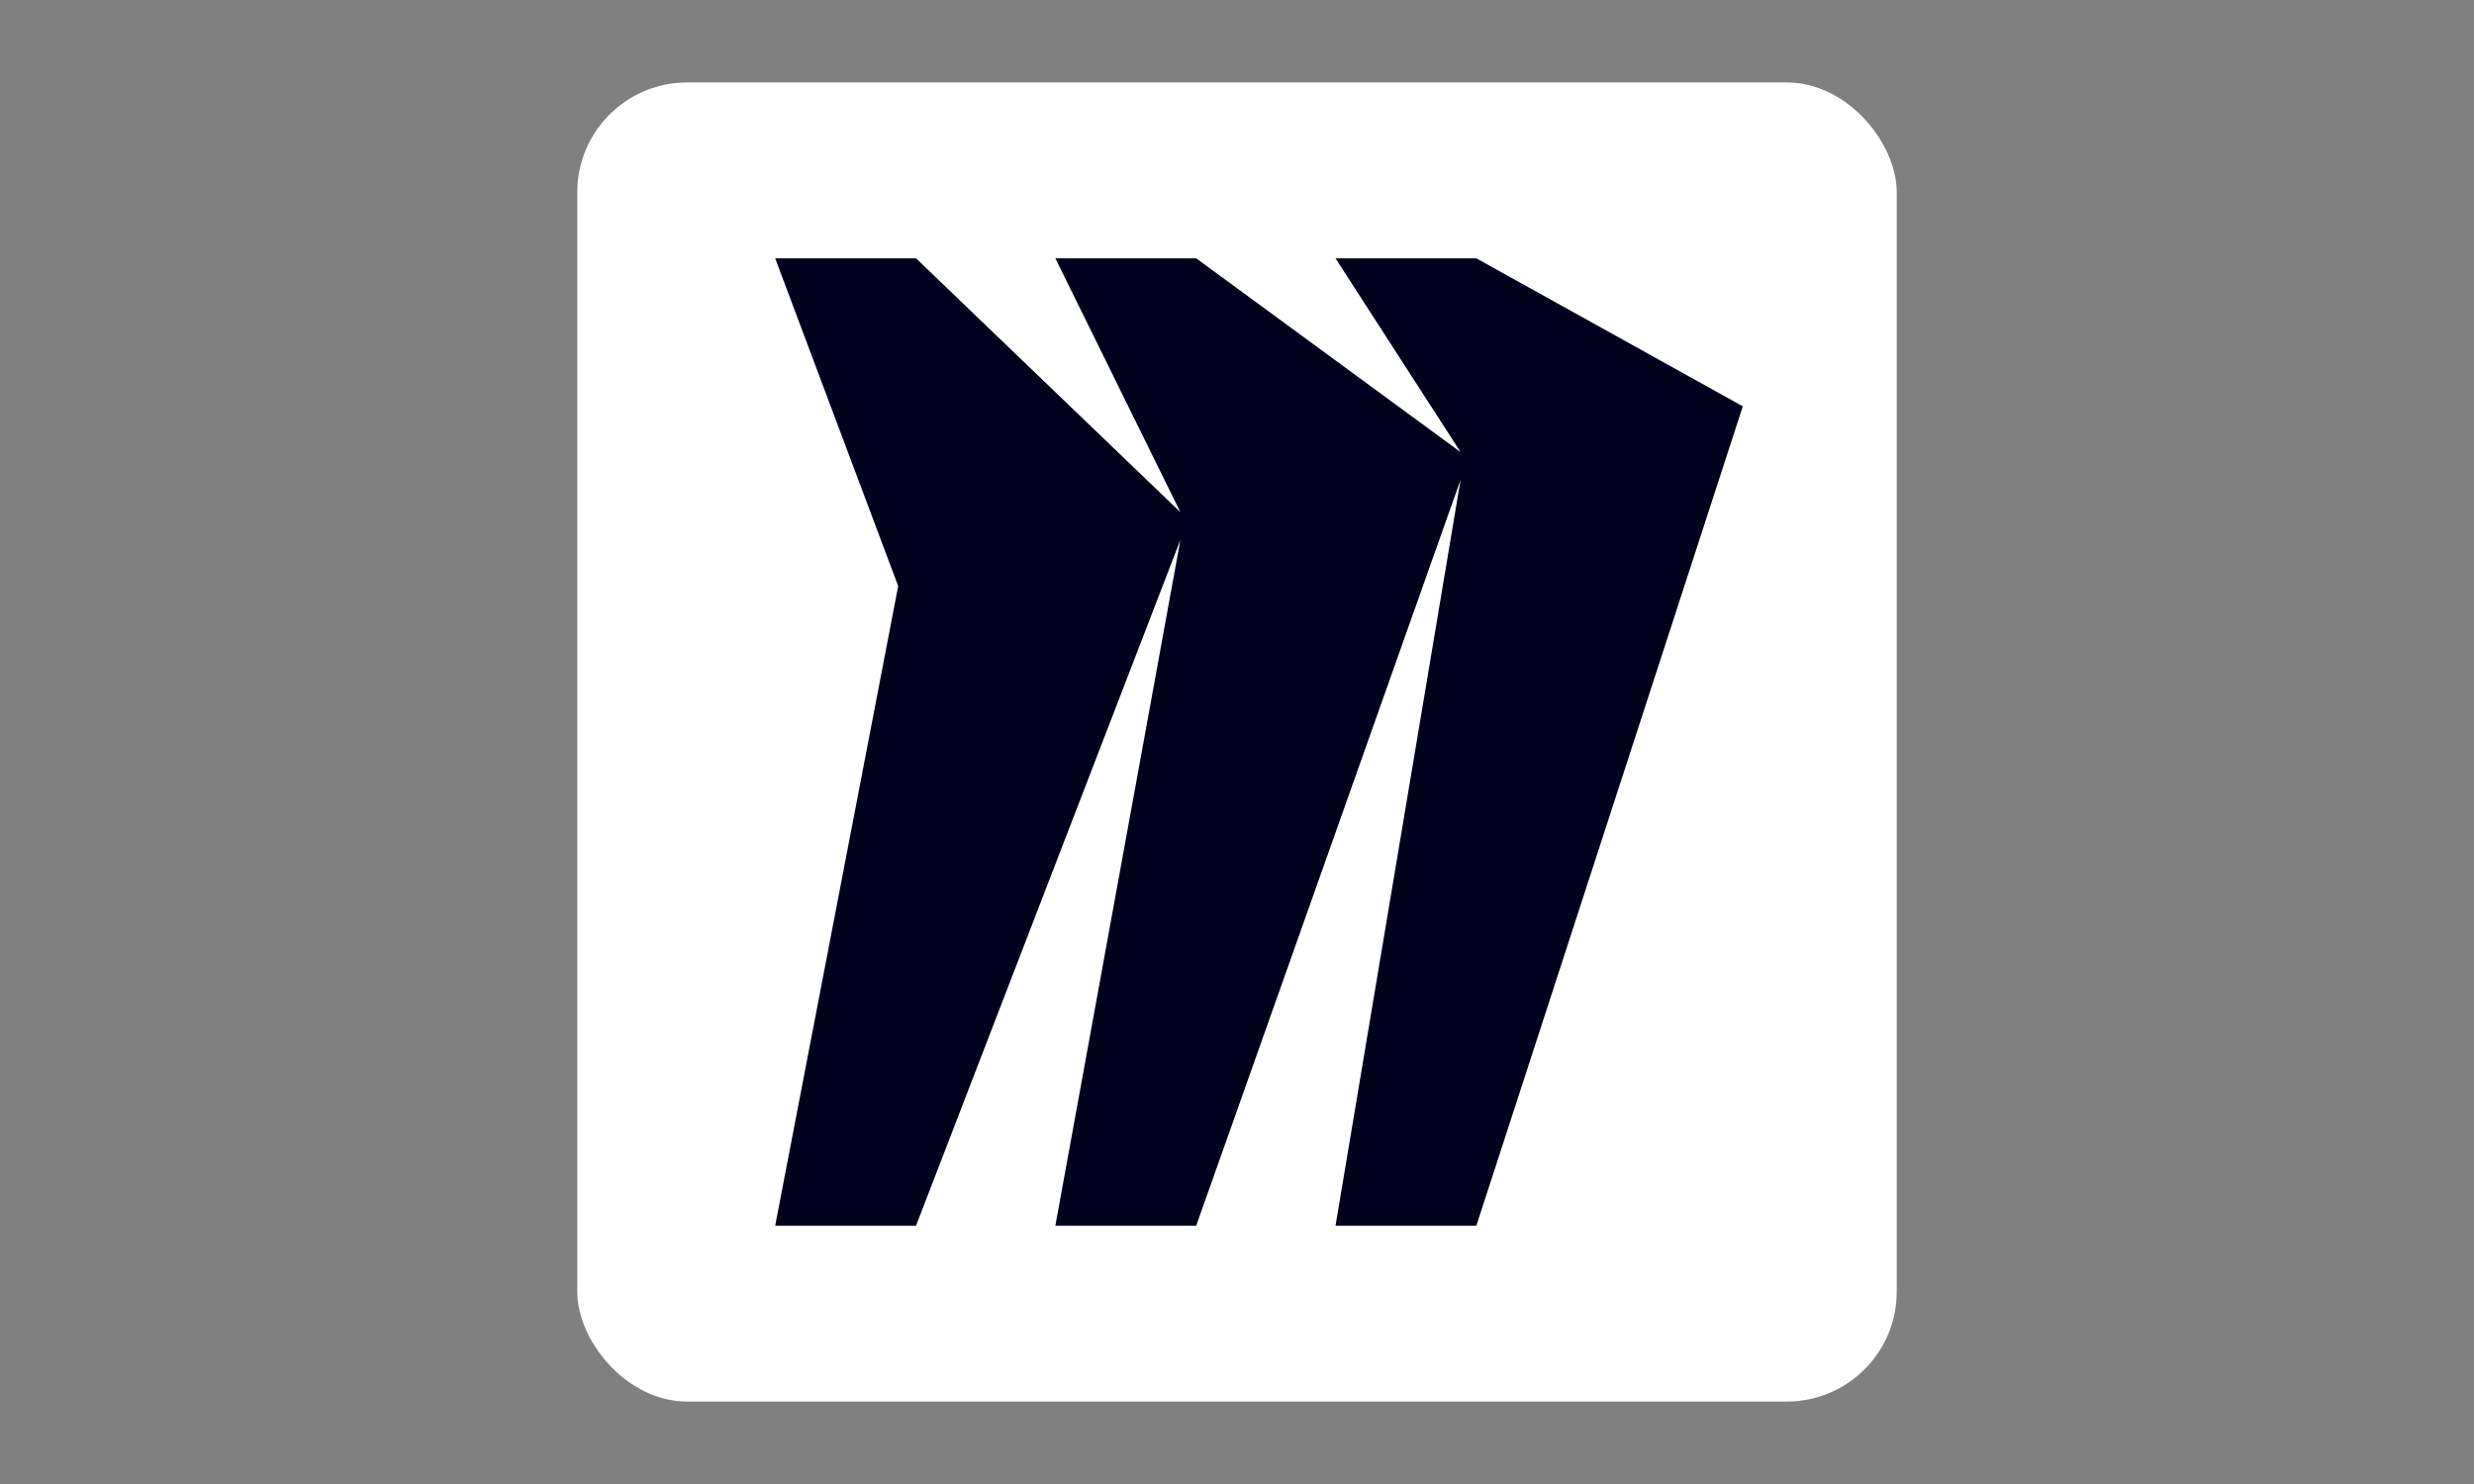 <svg width="150" height="90" viewBox="0 0 150 90" fill="none" xmlns="http://www.w3.org/2000/svg">
<rect x="0" y="0" width="150" height="90" fill="#808080" stroke="none"/>
<g clip-path="url(#clip0_32331_128964)">
<path d="M35 5H115V85H35V5Z" fill="white"/>
<path d="M89.513 15.667H80.973L88.555 27.417L72.527 15.667H63.987L71.568 31.064L55.54 15.667H47L54.457 35.544L47 74.334H55.54L71.568 32.742L63.987 74.334H72.527L88.555 29.097L80.973 74.334H89.513L105.667 24.642L89.513 15.667Z" fill="#02021E"/>
</g>
<defs>
<clipPath id="clip0_32331_128964">
<rect x="35" y="5" width="80" height="80" rx="6.667" fill="white"/>
</clipPath>
</defs>
</svg>
